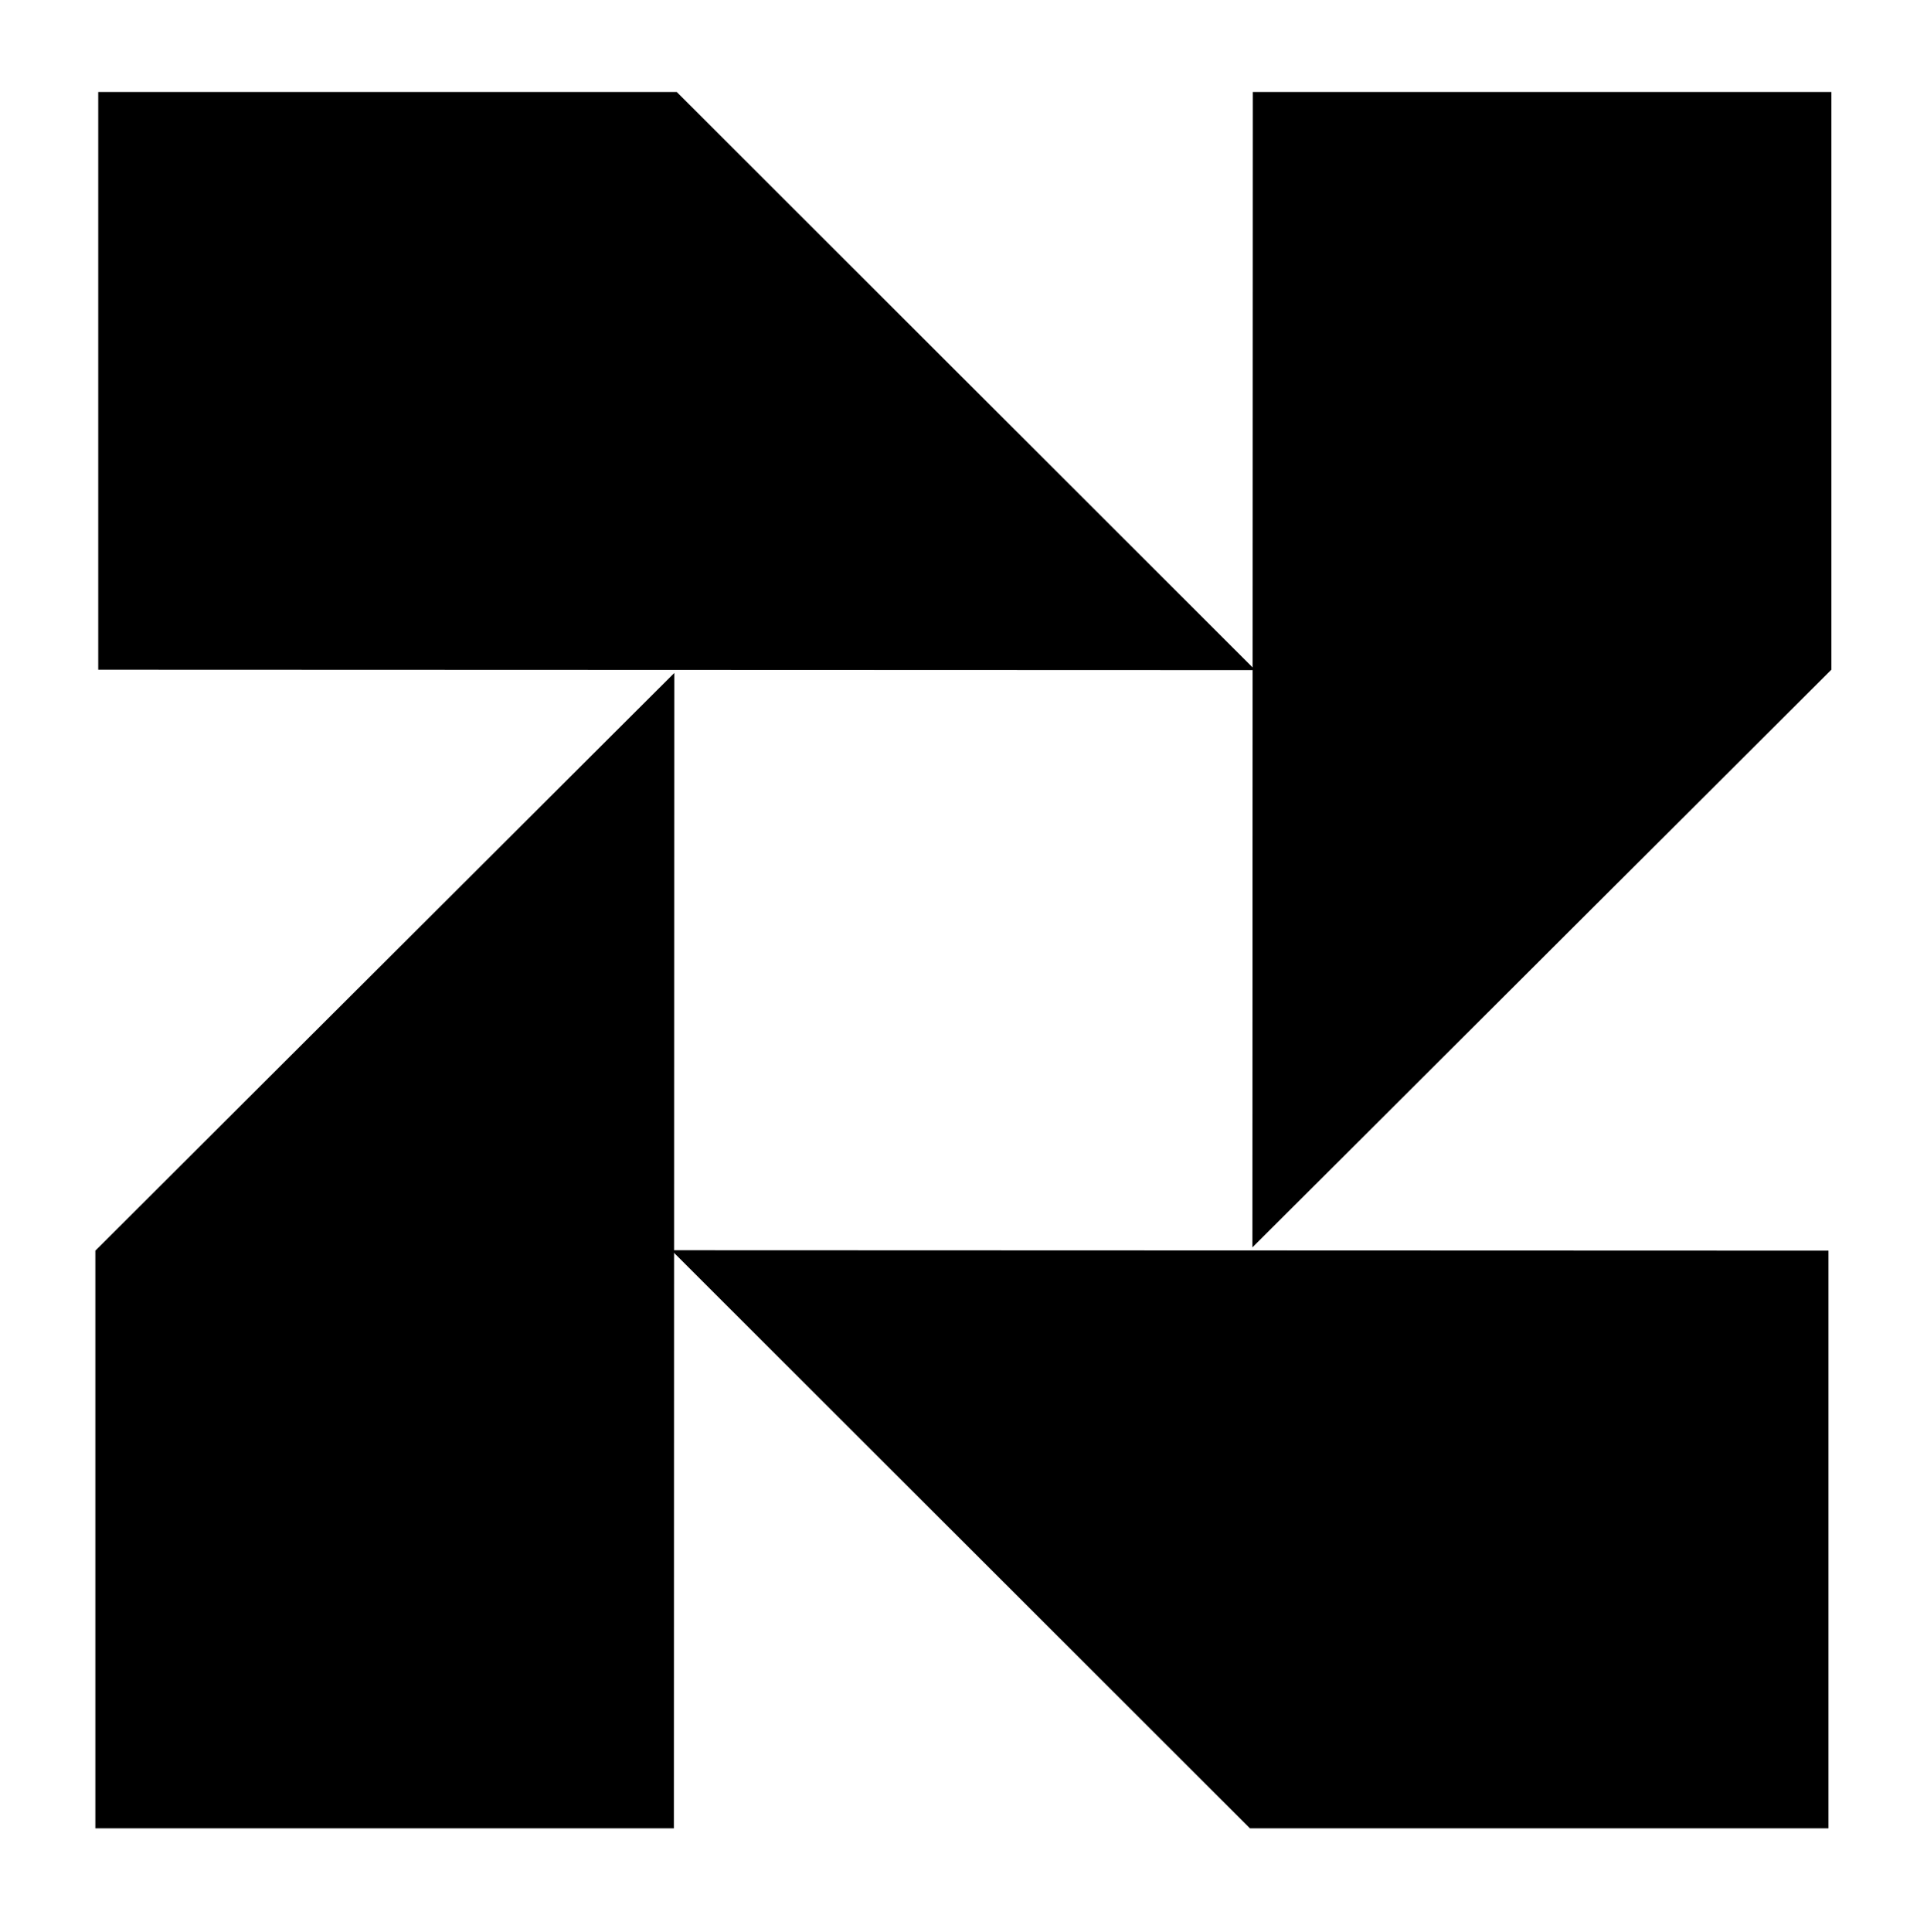 <?xml version="1.0" encoding="UTF-8" standalone="no"?>
<svg
   width="180.344"
   height="180.808"
   viewBox="0 0 180.344 180.808"
   fill="none"
   version="1.1"
   id="svg4"
   sodipodi:docname="shipyard-symbol-black-trans-bg.svg"
   inkscape:version="1.3.2 (091e20e, 2023-11-25)"
   xmlns:inkscape="http://www.inkscape.org/namespaces/inkscape"
   xmlns:sodipodi="http://sodipodi.sourceforge.net/DTD/sodipodi-0.dtd"
   xmlns="http://www.w3.org/2000/svg"
   xmlns:svg="http://www.w3.org/2000/svg">
  <defs
     id="defs4" />
  <sodipodi:namedview
     id="namedview4"
     pagecolor="#ffffff"
     bordercolor="#000000"
     borderopacity="0.25"
     inkscape:showpageshadow="2"
     inkscape:pageopacity="0.0"
     inkscape:pagecheckerboard="true"
     inkscape:deskcolor="#d1d1d1"
     inkscape:zoom="3.2509064"
     inkscape:cx="83.822777"
     inkscape:cy="93.512382"
     inkscape:window-width="1712"
     inkscape:window-height="1037"
     inkscape:window-x="2"
     inkscape:window-y="45"
     inkscape:window-maximized="0"
     inkscape:current-layer="svg4" />
  <rect
     style="opacity:0;fill:#ffffff;stroke:#ffffff;stroke-width:0.998;paint-order:markers stroke fill;fill-opacity:1;stroke-opacity:1"
     id="rect4"
     width="179.346"
     height="179.81"
     x="0.499"
     y="0.499"
     ry="1.501" />
  <path
     d="m 117.25,8.609 -0.039,108.108 54.183,-54.054 V 8.609 Z"
     fill="#ffffff"
     id="path1"
     style="fill:#000000;fill-opacity:1" />
  <path
     d="m 171.124,117.023 -108.287,-0.039 54.144,54.093 h 54.143 z"
     fill="#ffffff"
     id="path2"
     style="fill:#000000;fill-opacity:1" />
  <path
     d="m 63.067,171.077 0.039,-108.107 -54.183,54.054 5e-6,54.053 z"
     fill="#ffffff"
     id="path3"
     style="fill:#000000;fill-opacity:1" />
  <path
     d="m 9.194,62.664 108.287,0.039 -54.144,-54.093 -54.143,2e-6 z"
     fill="#ffffff"
     id="path4"
     style="fill:#000000;fill-opacity:1" />
</svg>
